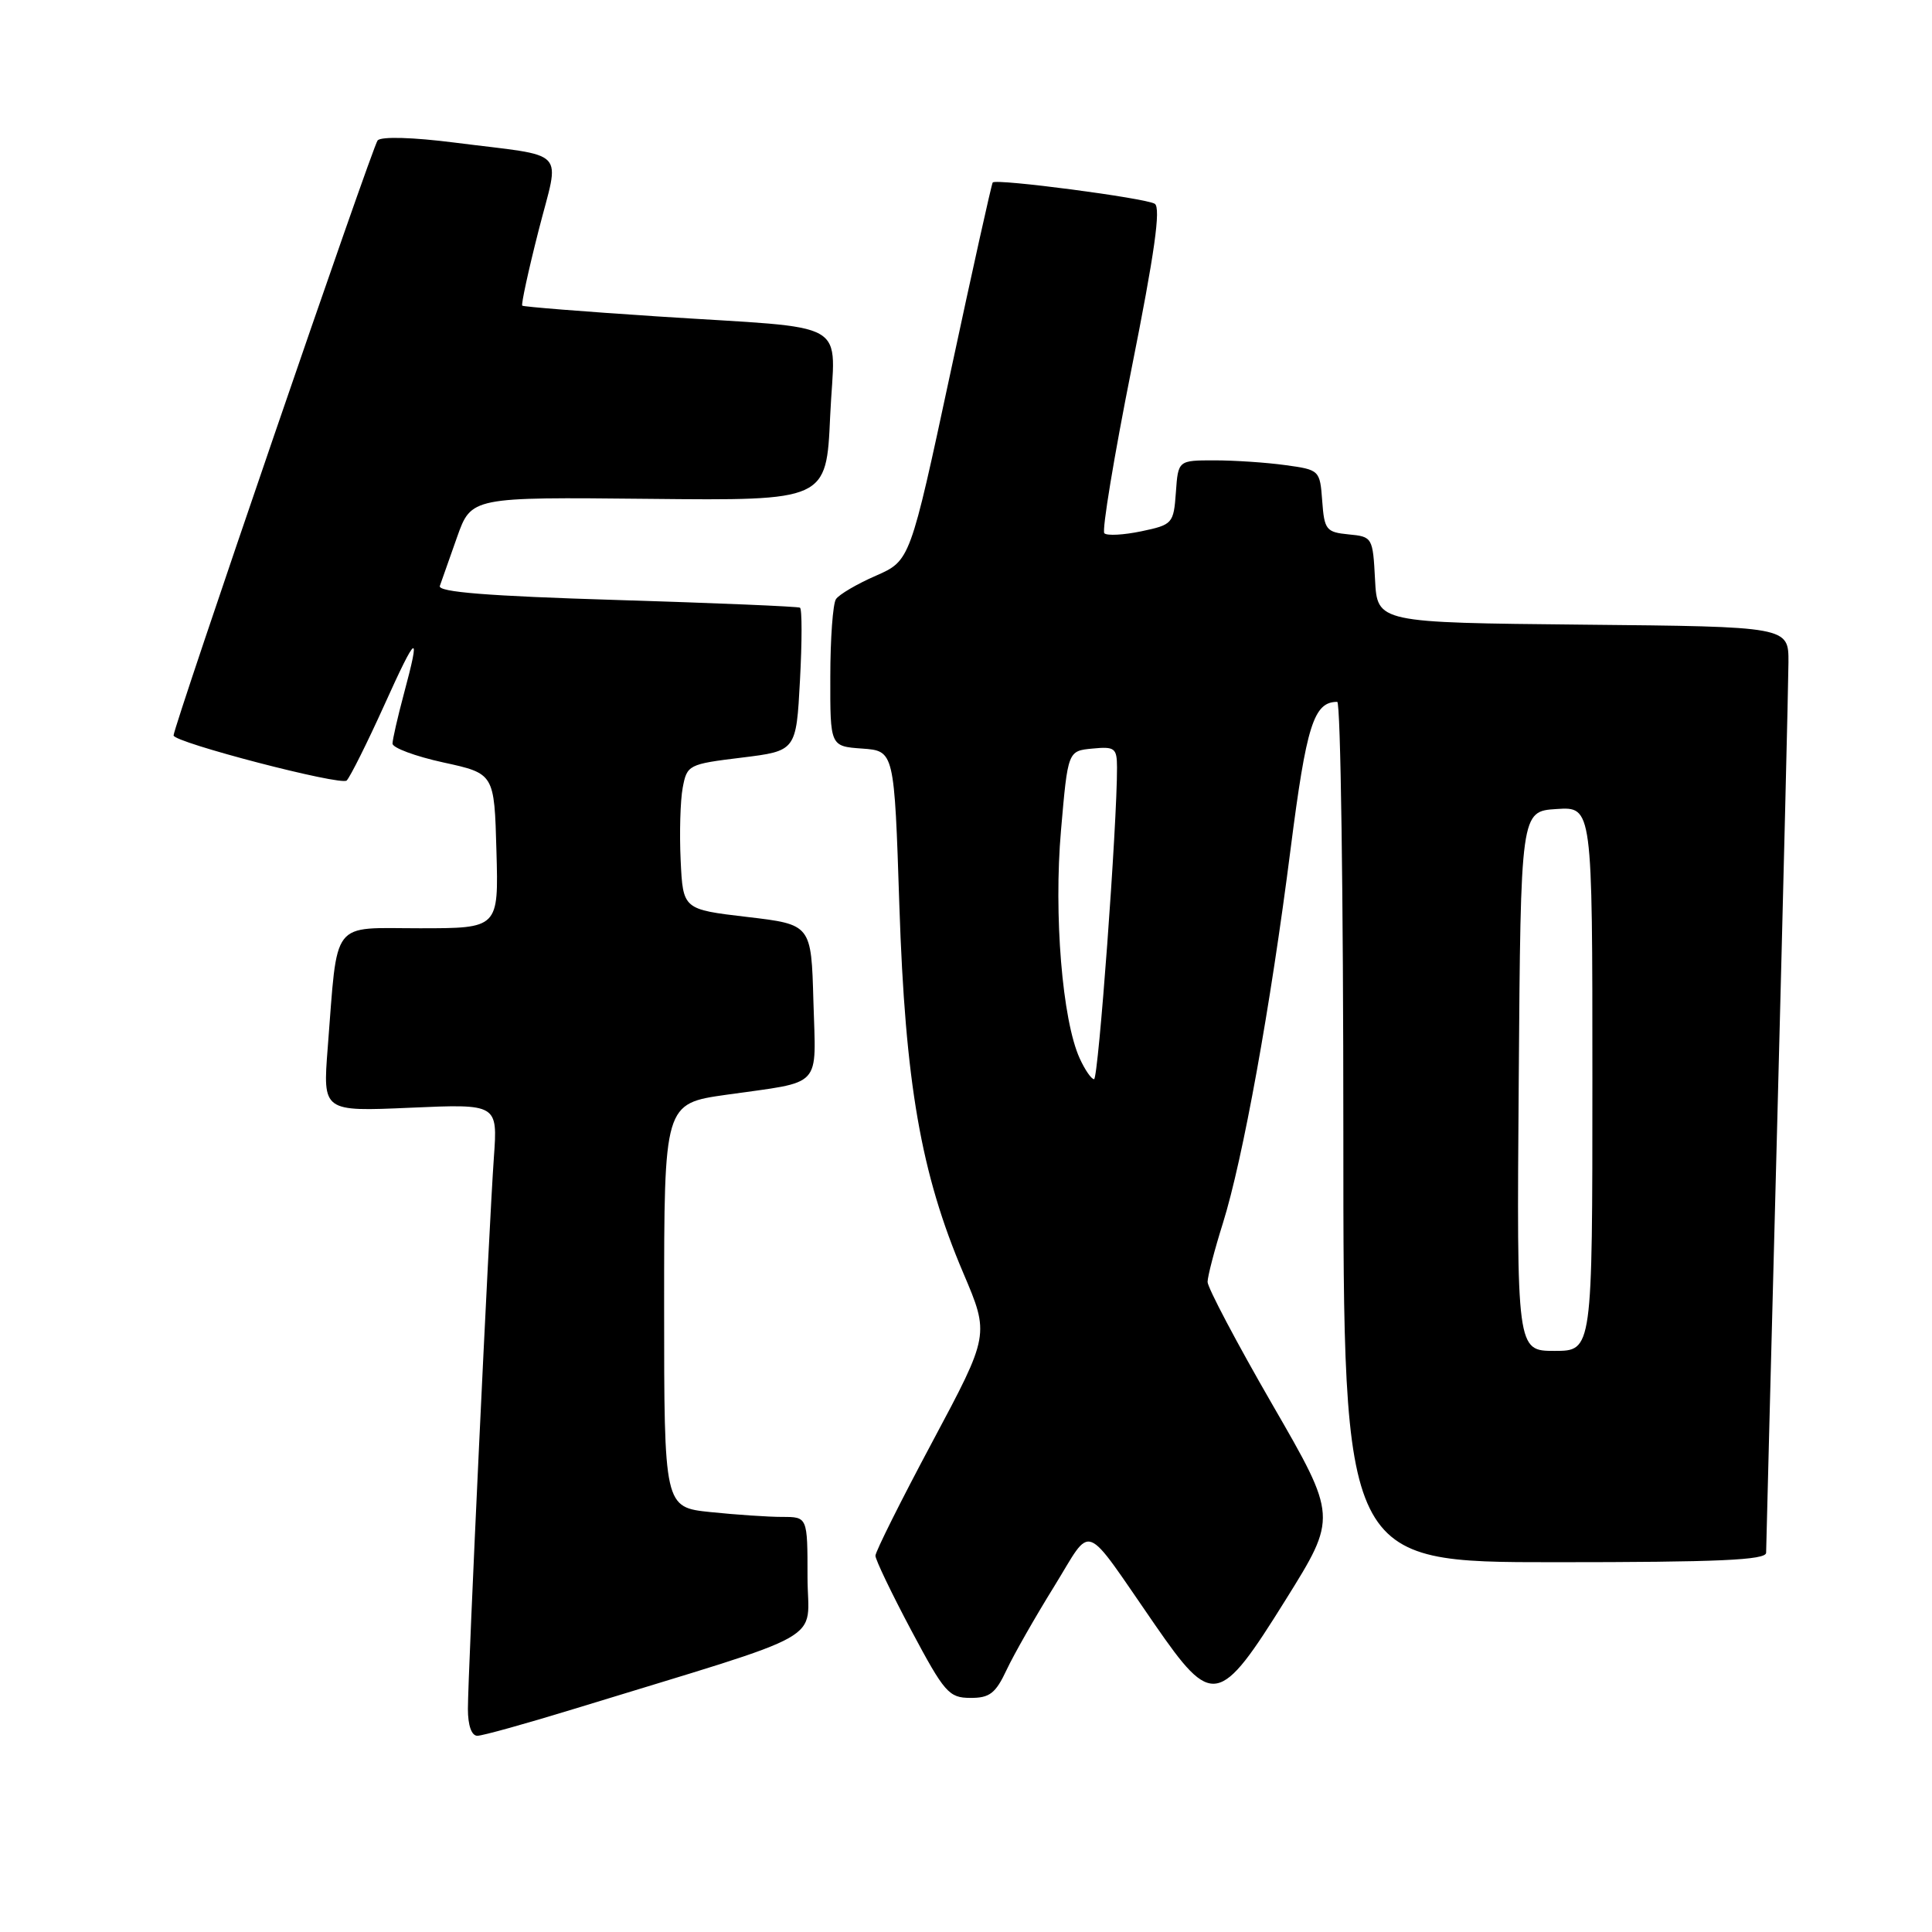 <?xml version="1.0" encoding="UTF-8" standalone="no"?>
<!DOCTYPE svg PUBLIC "-//W3C//DTD SVG 1.1//EN" "http://www.w3.org/Graphics/SVG/1.1/DTD/svg11.dtd" >
<svg xmlns="http://www.w3.org/2000/svg" xmlns:xlink="http://www.w3.org/1999/xlink" version="1.1" viewBox="0 0 256 256">
 <g >
 <path fill="currentColor"
d=" M 76.00 226.46 C 110.65 215.82 107.00 217.88 107.00 208.96 C 107.00 201.00 107.00 201.00 103.65 201.00 C 101.80 201.00 97.53 200.71 94.15 200.36 C 88.00 199.72 88.00 199.72 88.00 172.97 C 88.00 146.23 88.00 146.23 96.25 145.06 C 109.17 143.23 108.11 144.37 107.78 132.67 C 107.50 122.50 107.50 122.50 99.00 121.50 C 90.50 120.50 90.50 120.50 90.19 114.00 C 90.02 110.42 90.14 106.10 90.46 104.39 C 91.03 101.35 91.22 101.25 98.27 100.39 C 105.50 99.50 105.50 99.50 106.00 90.15 C 106.28 85.01 106.28 80.67 106.00 80.52 C 105.72 80.36 94.78 79.90 81.69 79.50 C 64.61 78.98 57.99 78.45 58.28 77.64 C 58.50 77.01 59.53 74.11 60.56 71.18 C 62.45 65.86 62.45 65.86 85.97 66.10 C 109.50 66.34 109.50 66.34 110.00 55.17 C 110.59 42.03 113.41 43.65 87.00 41.92 C 77.38 41.29 69.37 40.65 69.20 40.50 C 69.04 40.36 70.00 35.90 71.35 30.61 C 74.19 19.43 75.54 20.85 60.20 18.89 C 54.70 18.19 50.55 18.07 50.04 18.60 C 49.39 19.28 23.00 96.24 23.00 97.45 C 23.00 98.37 45.23 104.16 45.94 103.42 C 46.42 102.91 48.65 98.45 50.89 93.50 C 55.28 83.77 55.79 83.48 53.50 92.00 C 52.69 95.03 52.02 97.96 52.01 98.53 C 52.01 99.09 55.04 100.22 58.75 101.03 C 65.50 102.50 65.50 102.50 65.78 112.75 C 66.07 123.00 66.07 123.00 55.62 123.00 C 43.71 123.00 44.78 121.60 43.42 138.89 C 42.77 147.29 42.77 147.29 54.36 146.78 C 65.95 146.27 65.95 146.27 65.44 153.38 C 64.79 162.53 62.00 221.77 62.00 226.45 C 62.00 228.62 62.48 230.00 63.25 230.00 C 63.94 230.00 69.67 228.40 76.00 226.46 Z  M 133.39 221.25 C 134.36 219.19 137.19 214.23 139.67 210.23 C 144.86 201.84 143.33 201.27 153.01 215.25 C 160.64 226.29 161.54 226.12 170.35 211.99 C 177.20 201.01 177.20 201.01 168.60 186.12 C 163.87 177.93 160.01 170.61 160.01 169.86 C 160.02 169.11 160.93 165.61 162.04 162.08 C 164.69 153.60 168.33 133.54 171.01 112.50 C 173.11 96.07 174.08 93.00 177.19 93.00 C 177.64 93.00 178.00 118.65 178.00 150.00 C 178.00 207.00 178.00 207.00 206.00 207.00 C 227.72 207.00 234.00 206.72 234.02 205.75 C 234.03 205.06 234.69 179.30 235.50 148.50 C 236.30 117.70 236.97 90.37 236.98 87.77 C 237.00 83.03 237.00 83.03 209.75 82.77 C 182.50 82.50 182.50 82.50 182.20 76.81 C 181.91 71.21 181.85 71.11 178.70 70.81 C 175.73 70.52 175.48 70.21 175.20 66.38 C 174.90 62.30 174.85 62.25 170.31 61.63 C 167.79 61.28 163.56 61.00 160.92 61.00 C 156.11 61.00 156.11 61.00 155.81 65.25 C 155.51 69.38 155.37 69.53 151.23 70.40 C 148.88 70.89 146.68 71.01 146.33 70.66 C 145.99 70.32 147.61 60.51 149.93 48.88 C 153.00 33.51 153.84 27.52 153.01 27.00 C 151.78 26.24 131.99 23.64 131.54 24.18 C 131.39 24.36 128.87 35.70 125.94 49.39 C 120.60 74.29 120.60 74.29 116.05 76.29 C 113.55 77.38 111.17 78.78 110.77 79.39 C 110.36 80.00 110.02 84.64 110.02 89.69 C 110.00 98.89 110.00 98.89 114.25 99.19 C 118.50 99.50 118.50 99.50 119.17 120.00 C 119.95 143.54 122.02 155.48 127.64 168.68 C 131.12 176.86 131.12 176.86 123.56 191.02 C 119.40 198.80 116.00 205.61 116.00 206.14 C 116.00 206.67 118.14 211.13 120.75 216.04 C 125.14 224.28 125.73 224.97 128.56 224.98 C 131.13 225.00 131.92 224.39 133.39 221.25 Z  M 201.24 143.25 C 201.50 107.50 201.50 107.50 206.25 107.20 C 211.00 106.89 211.00 106.89 211.00 142.95 C 211.00 179.00 211.00 179.00 205.99 179.00 C 200.97 179.00 200.97 179.00 201.24 143.25 Z  M 143.07 140.25 C 140.76 135.21 139.61 121.18 140.59 110.00 C 141.50 99.50 141.50 99.50 144.75 99.19 C 147.72 98.90 148.00 99.12 148.01 101.69 C 148.04 109.09 145.54 143.00 144.97 143.00 C 144.61 143.00 143.76 141.76 143.07 140.25 Z "/>
</g>
</svg>